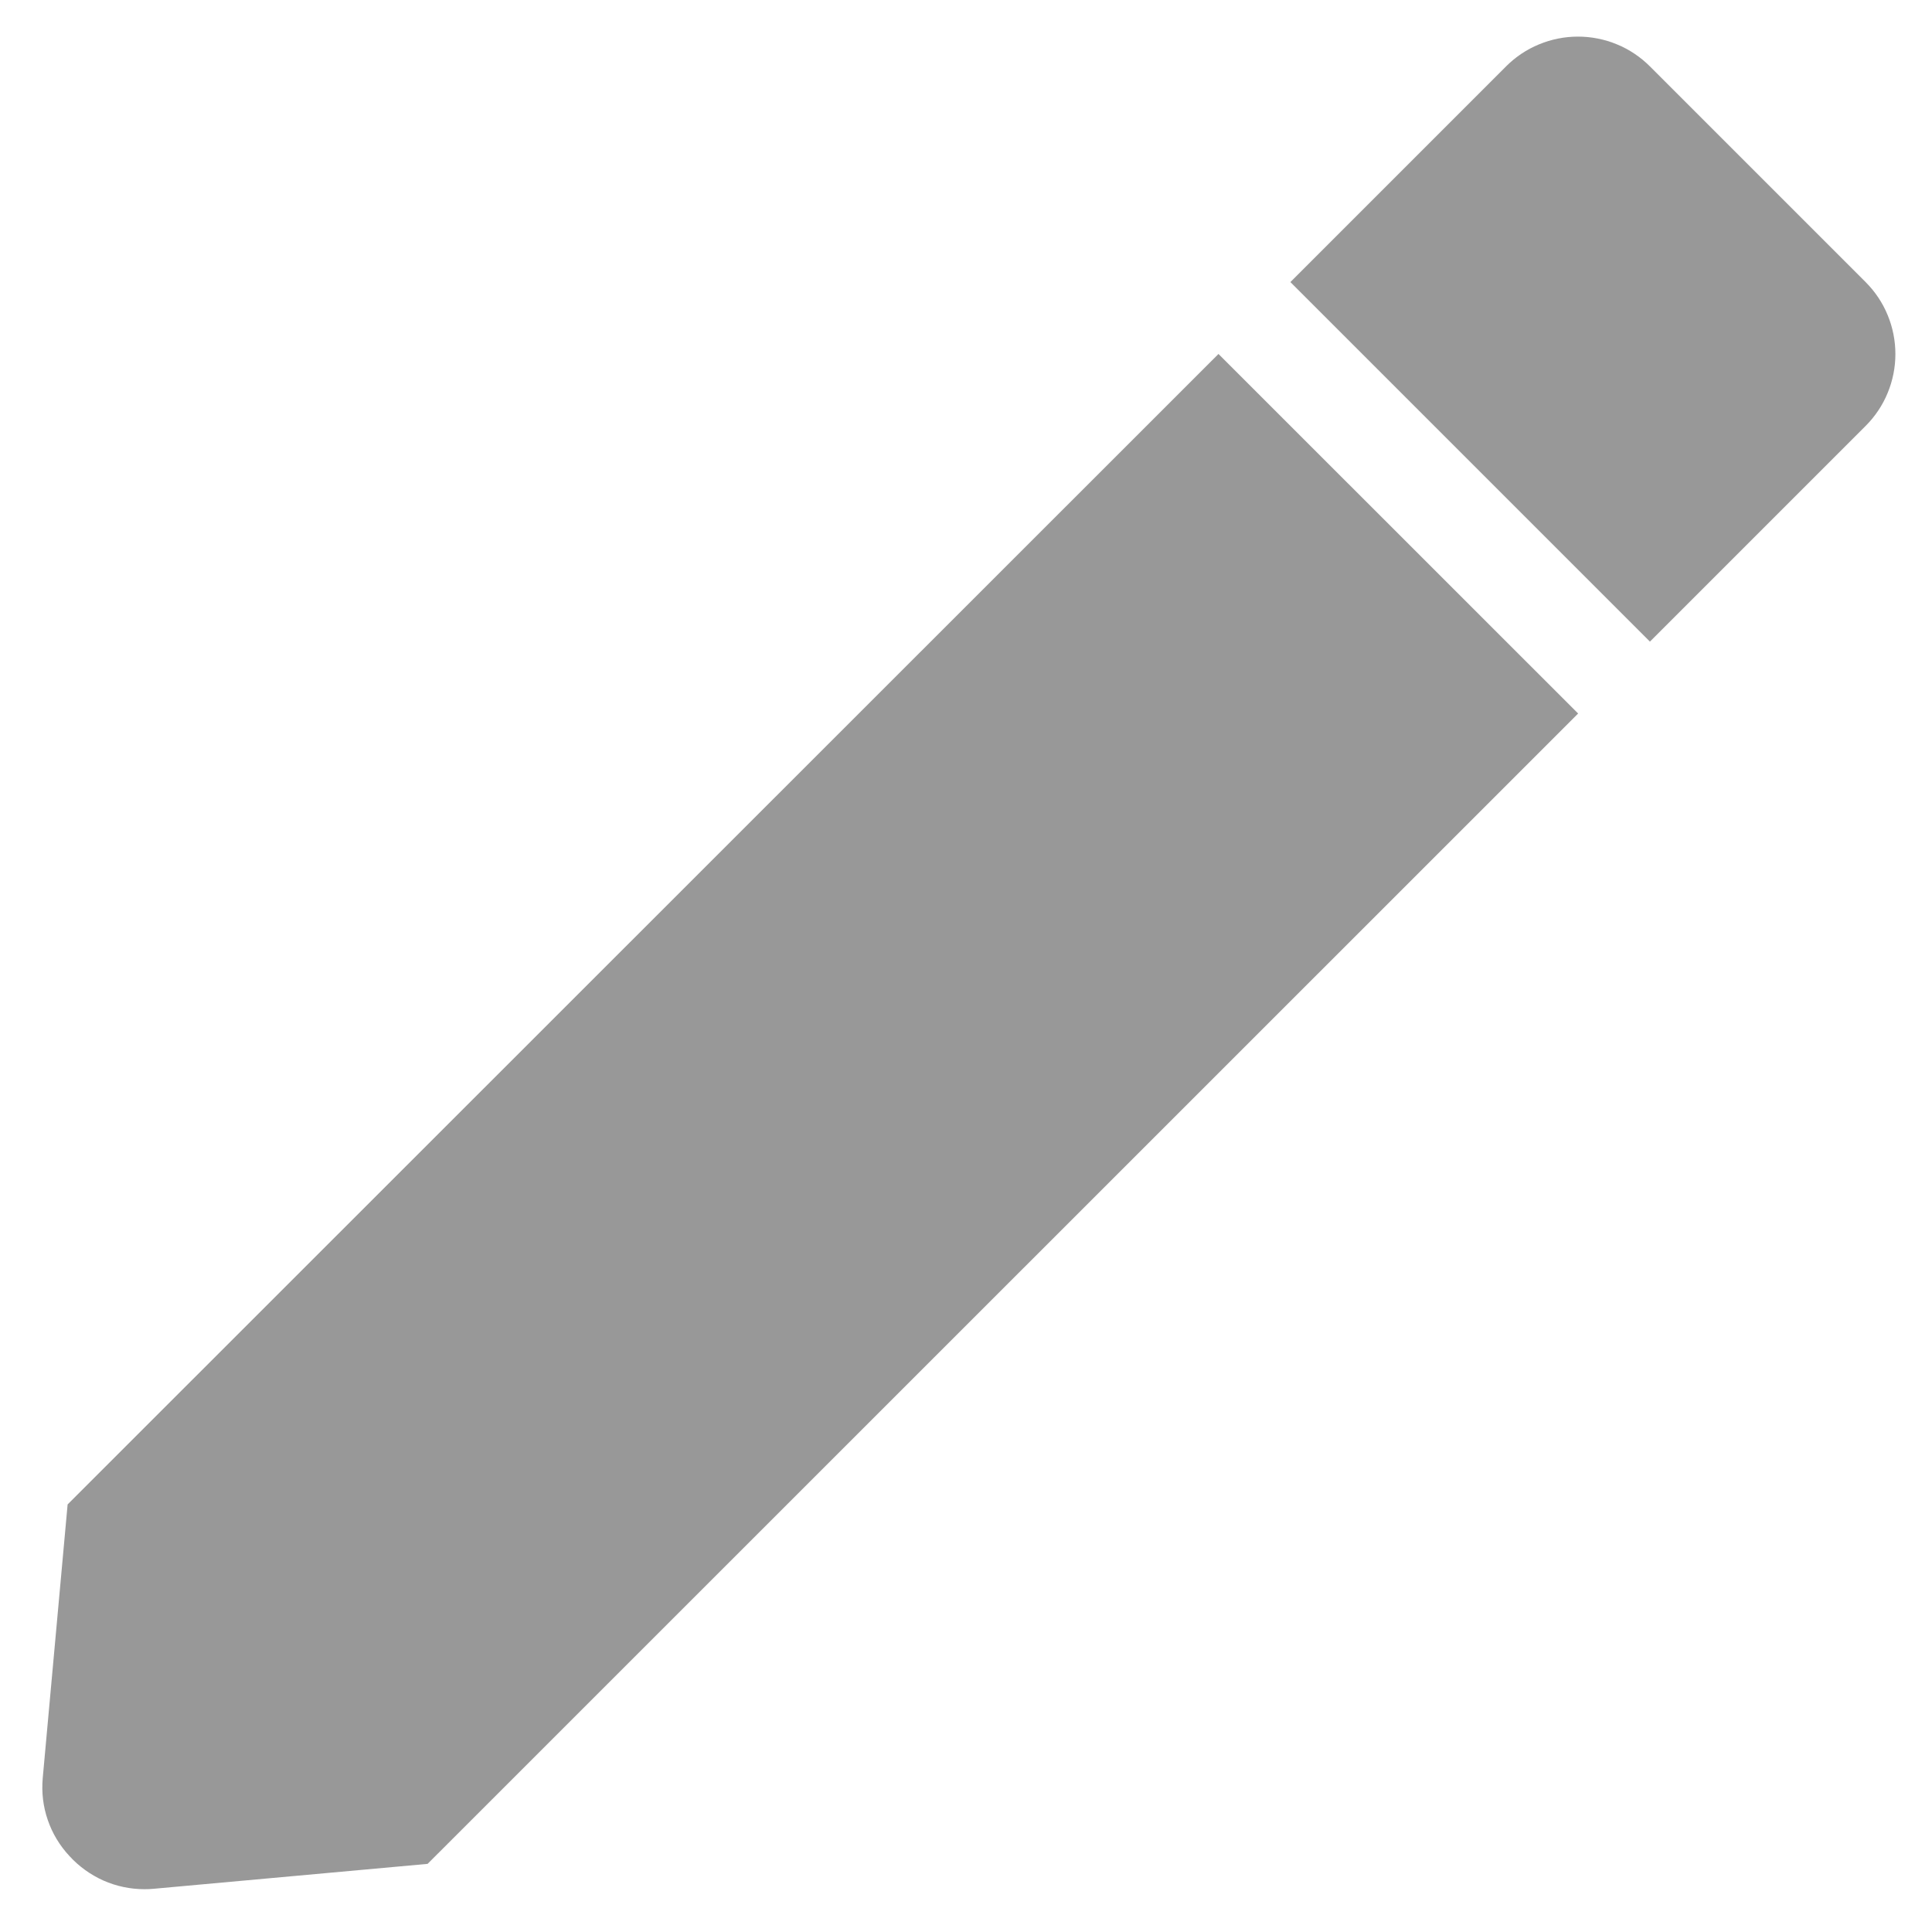 <svg width="19" height="19" viewBox="0 0 19 19" fill="none" xmlns="http://www.w3.org/2000/svg">
<path d="M1.42 18.579C1.281 18.579 1.144 18.55 1.017 18.494C0.89 18.437 0.776 18.355 0.683 18.253C0.588 18.151 0.515 18.031 0.47 17.899C0.424 17.767 0.408 17.628 0.42 17.489L0.665 14.795L11.983 3.481L15.52 7.017L4.205 18.33L1.511 18.575C1.481 18.578 1.45 18.579 1.42 18.579ZM16.226 6.31L12.69 2.774L14.811 0.653C14.904 0.56 15.014 0.486 15.136 0.436C15.257 0.386 15.387 0.36 15.518 0.36C15.65 0.36 15.78 0.386 15.901 0.436C16.023 0.486 16.133 0.56 16.226 0.653L18.347 2.774C18.44 2.867 18.514 2.977 18.564 3.099C18.614 3.22 18.64 3.35 18.64 3.482C18.64 3.613 18.614 3.743 18.564 3.864C18.514 3.986 18.44 4.096 18.347 4.189L16.227 6.309L16.226 6.31Z" fill="#333333" fill-opacity="0.5"/>
</svg>
